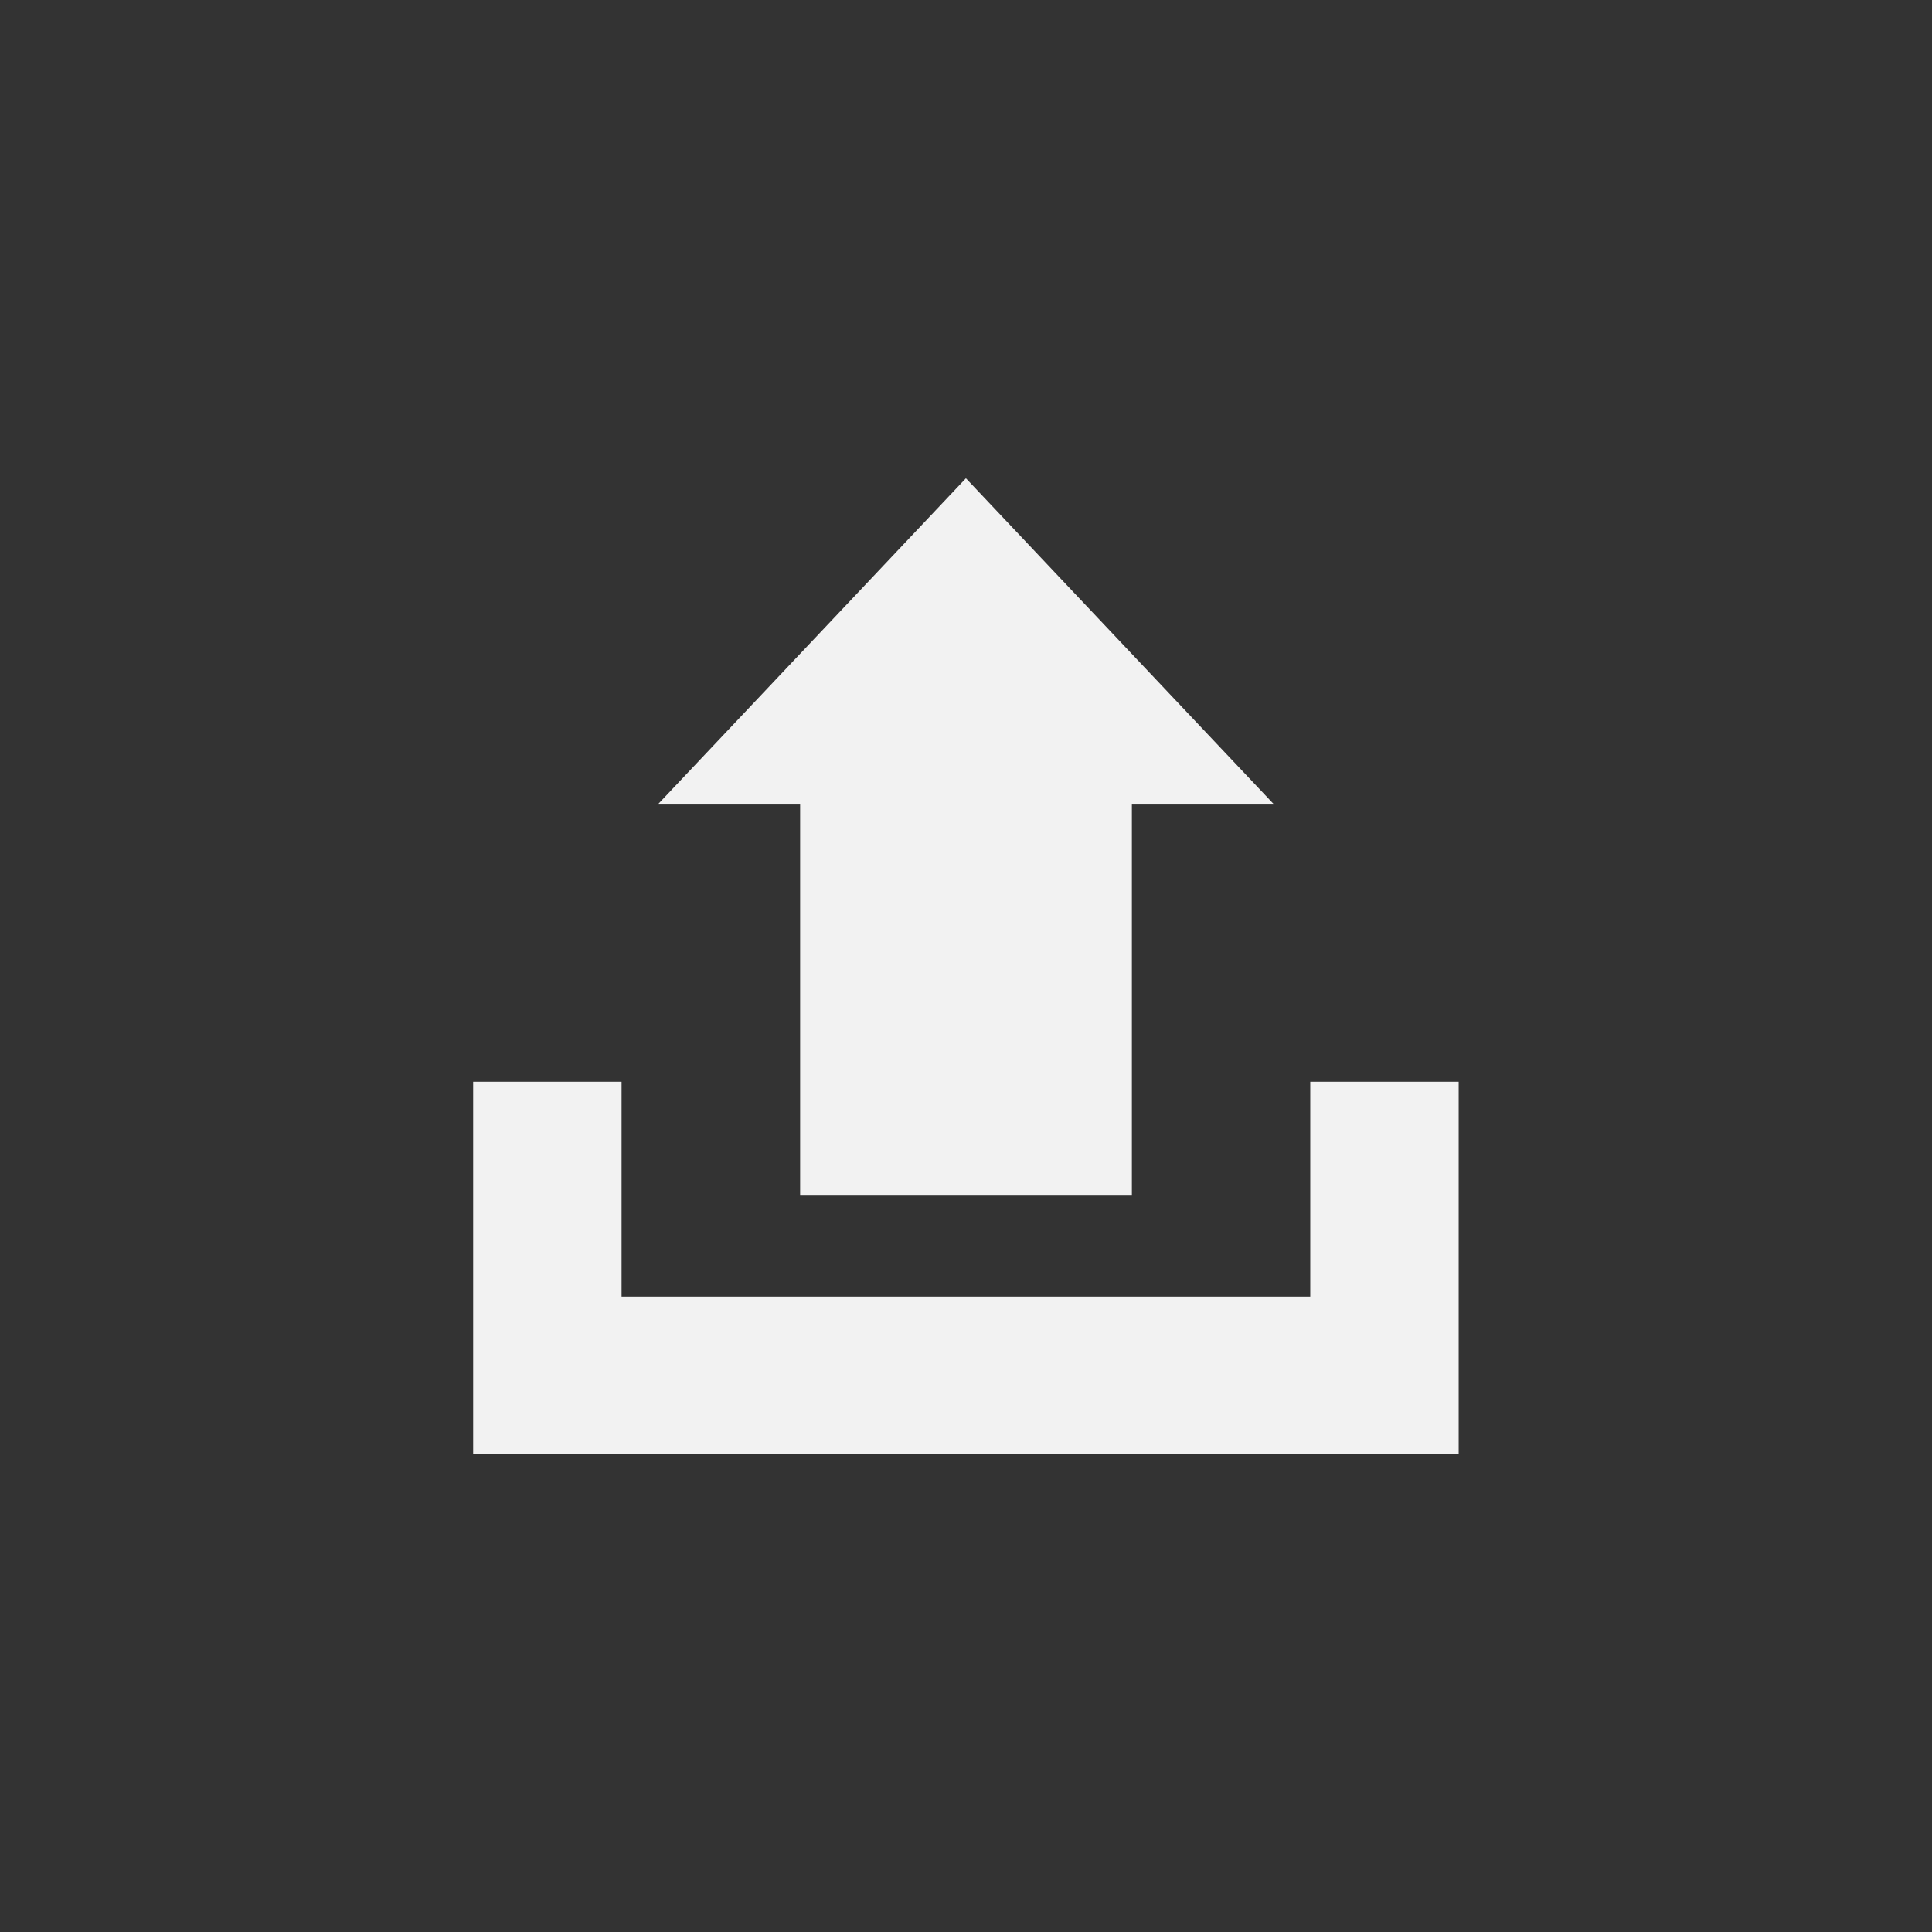 <svg id="Layer_1" data-name="Layer 1" xmlns="http://www.w3.org/2000/svg" viewBox="0 0 113.39 113.39"><rect x="0" y="0" width="113.39" height="113.39" fill="#333333" stroke="none"/><defs><style>@import url("https://fonts.googleapis.com/css?family=Montserrat:800");.cls-1{fill:#f2f2f2;}</style></defs><title>Artboard 6</title><polygon class="cls-1" points="85.61 85.32 27.77 85.32 27.77 63.49 36.48 63.49 36.48 76.1 76.9 76.1 76.9 63.49 85.61 63.49 85.61 85.32"/><polygon id="_Path_" data-name="&lt;Path&gt;" class="cls-1" points="46.96 47.22 46.96 70.13 66.43 70.13 66.43 47.22 74.78 47.22 56.69 28.07 38.6 47.22 46.96 47.22"/></svg>
